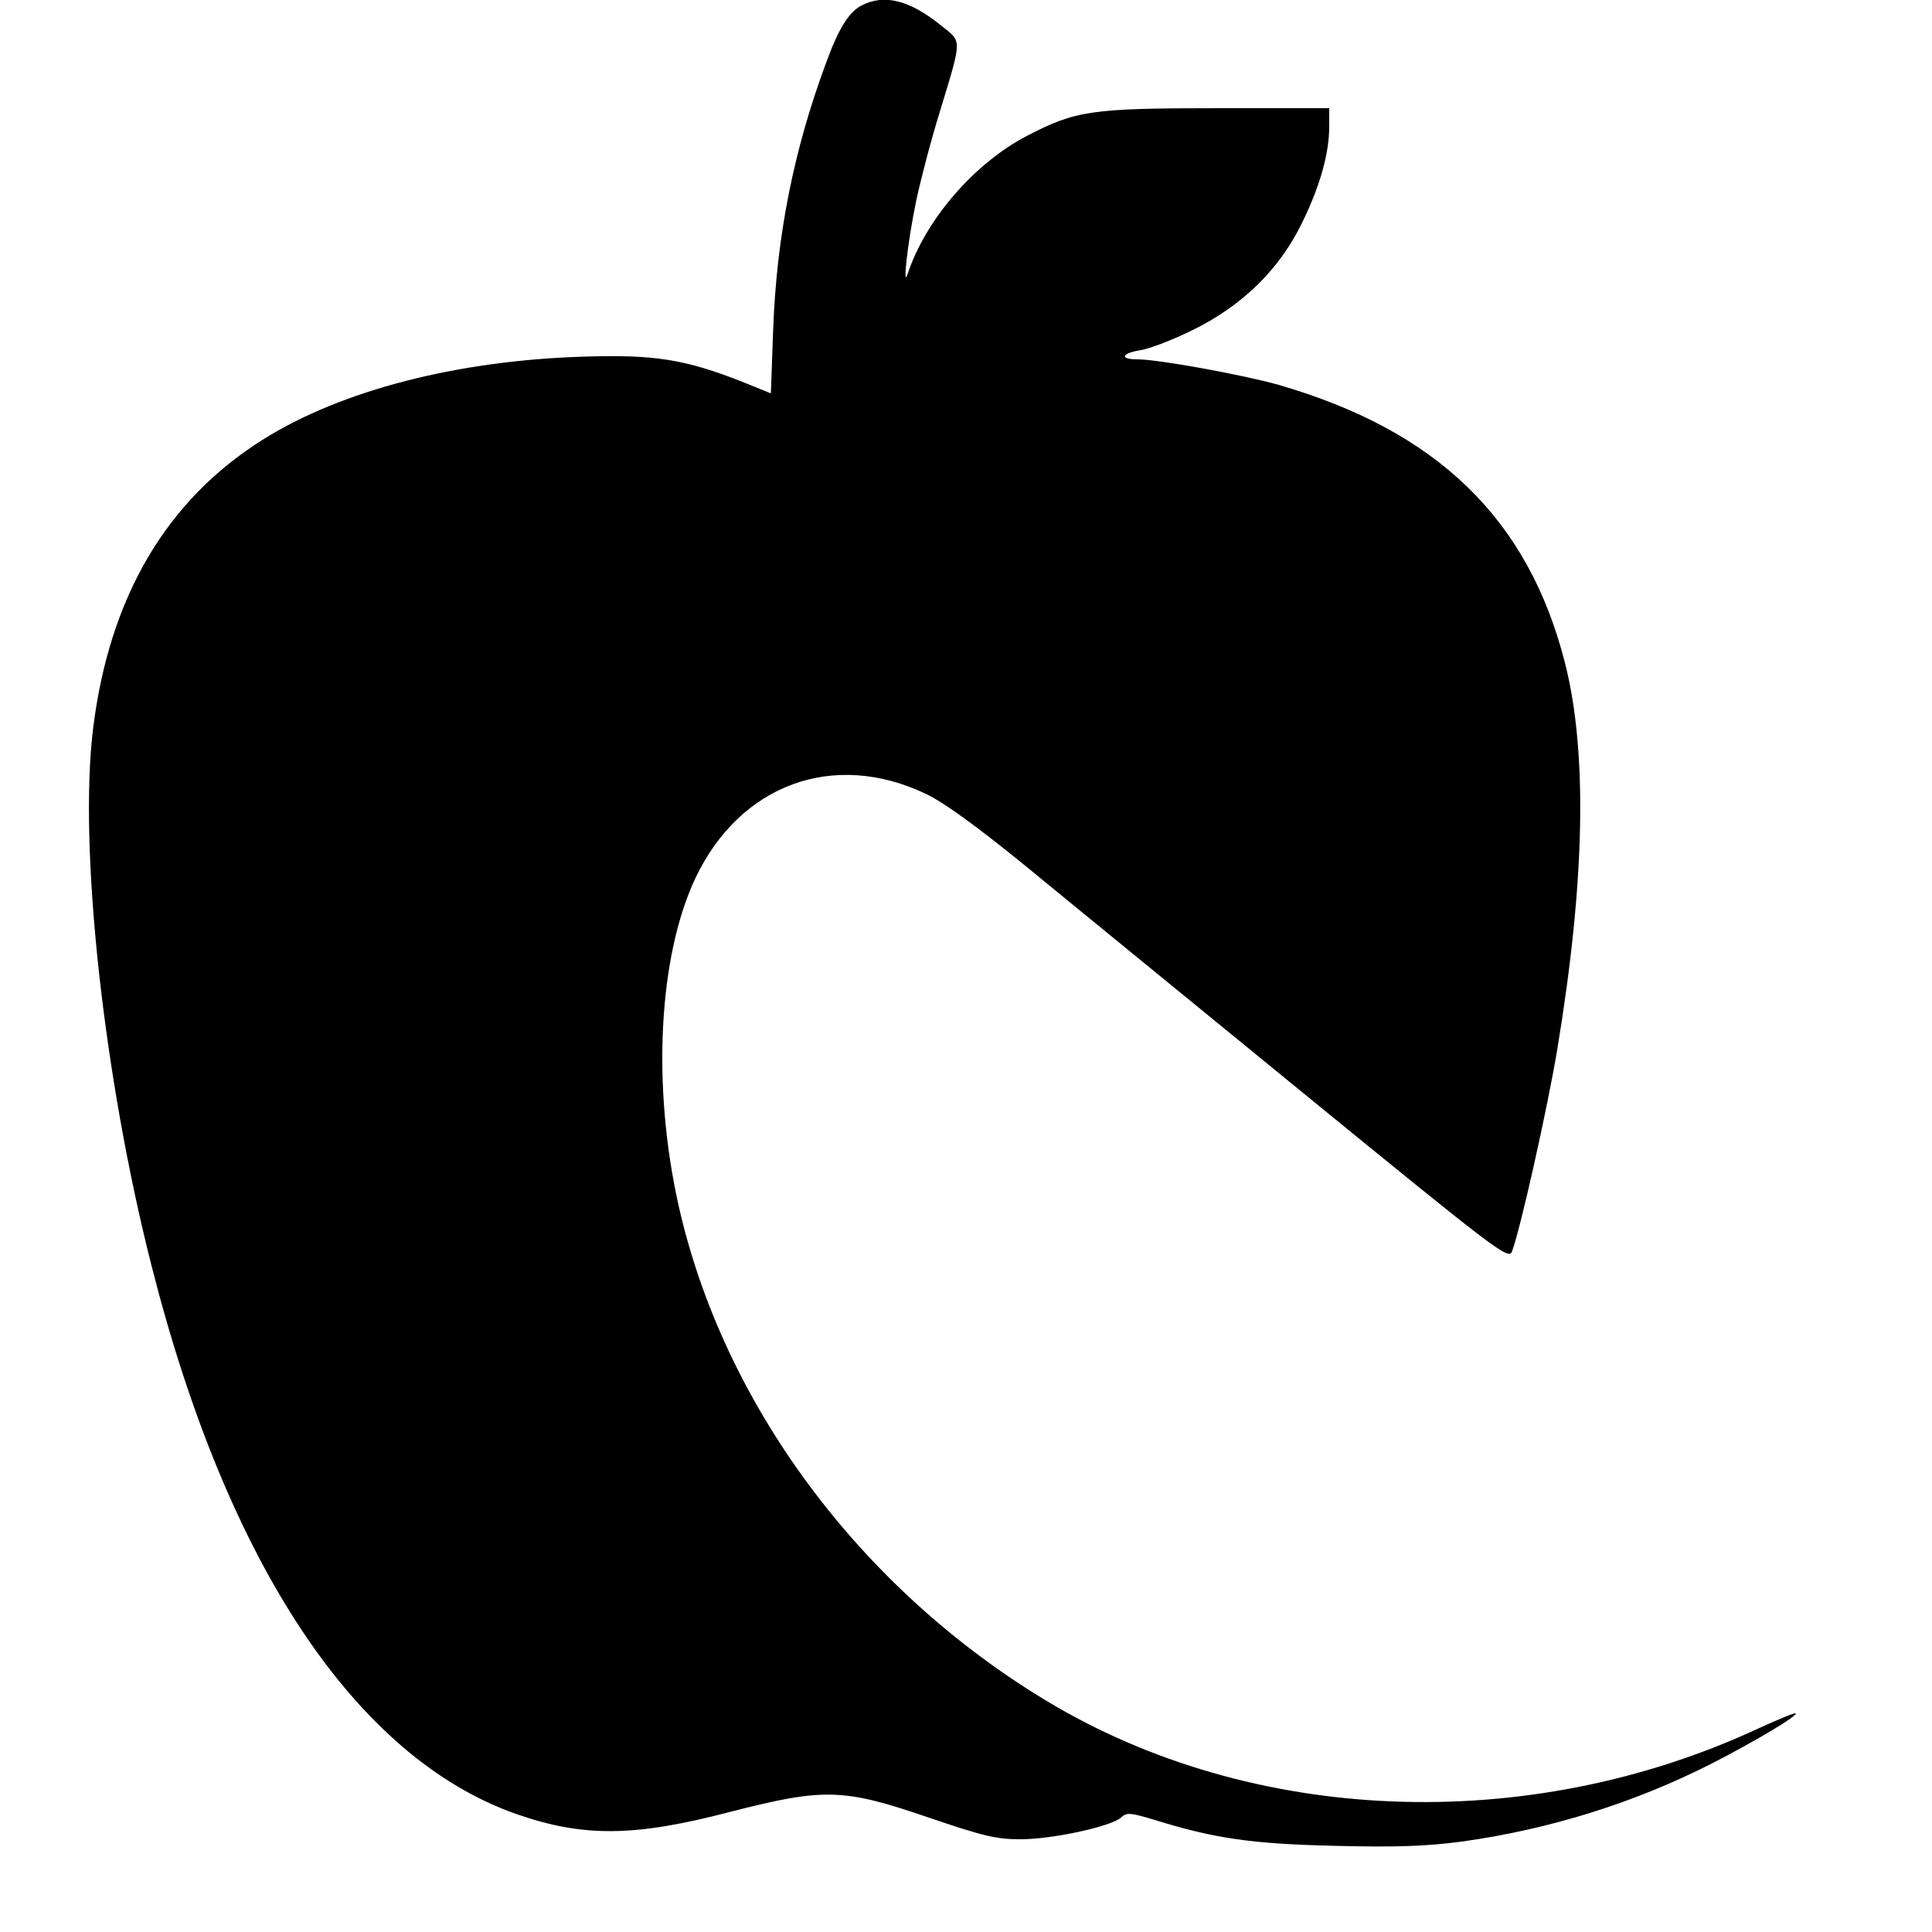 <?xml version="1.0" standalone="no"?>
<!DOCTYPE svg PUBLIC "-//W3C//DTD SVG 20010904//EN"
 "http://www.w3.org/TR/2001/REC-SVG-20010904/DTD/svg10.dtd">
<svg version="1.0" xmlns="http://www.w3.org/2000/svg"
 width="30pt" height="30pt" viewBox="0 0 30 30"
 preserveAspectRatio="xMidYMid meet">
<g transform="translate(0,30) scale(0.006,-0.006)"
fill="#000000" stroke="none">
<path d="M2228 4985 c-32 -18 -58 -59 -91 -150 -83 -224 -127 -446 -136 -686
l-6 -167 -74 30 c-148 58 -227 71 -411 65 -327 -10 -625 -87 -827 -213 -252
-157 -400 -409 -442 -749 -38 -308 27 -902 151 -1390 196 -774 529 -1274 945
-1420 173 -60 305 -59 553 6 242 62 292 61 511 -14 144 -49 177 -57 240 -57
83 0 234 33 260 56 15 14 24 13 84 -5 158 -49 253 -63 470 -68 163 -4 236 -1
328 11 230 32 448 101 647 202 113 58 224 124 217 130 -2 2 -46 -16 -98 -40
-597 -277 -1309 -249 -1842 73 -482 291 -836 768 -951 1282 -69 309 -52 644
44 847 115 242 357 331 595 218 47 -22 131 -83 259 -187 103 -85 427 -349 719
-588 502 -410 531 -432 540 -410 22 59 91 367 117 522 72 434 79 770 20 1002
-95 372 -330 600 -741 719 -92 26 -311 66 -365 66 -48 0 -42 16 9 24 23 4 84
27 136 53 127 63 222 156 280 275 47 95 71 181 71 250 l0 48 -287 0 c-330 0
-369 -6 -496 -72 -136 -71 -262 -217 -308 -357 -14 -42 0 83 22 189 11 52 38
156 61 230 58 191 58 181 6 222 -83 68 -150 85 -210 53z"/>
</g>
</svg>
